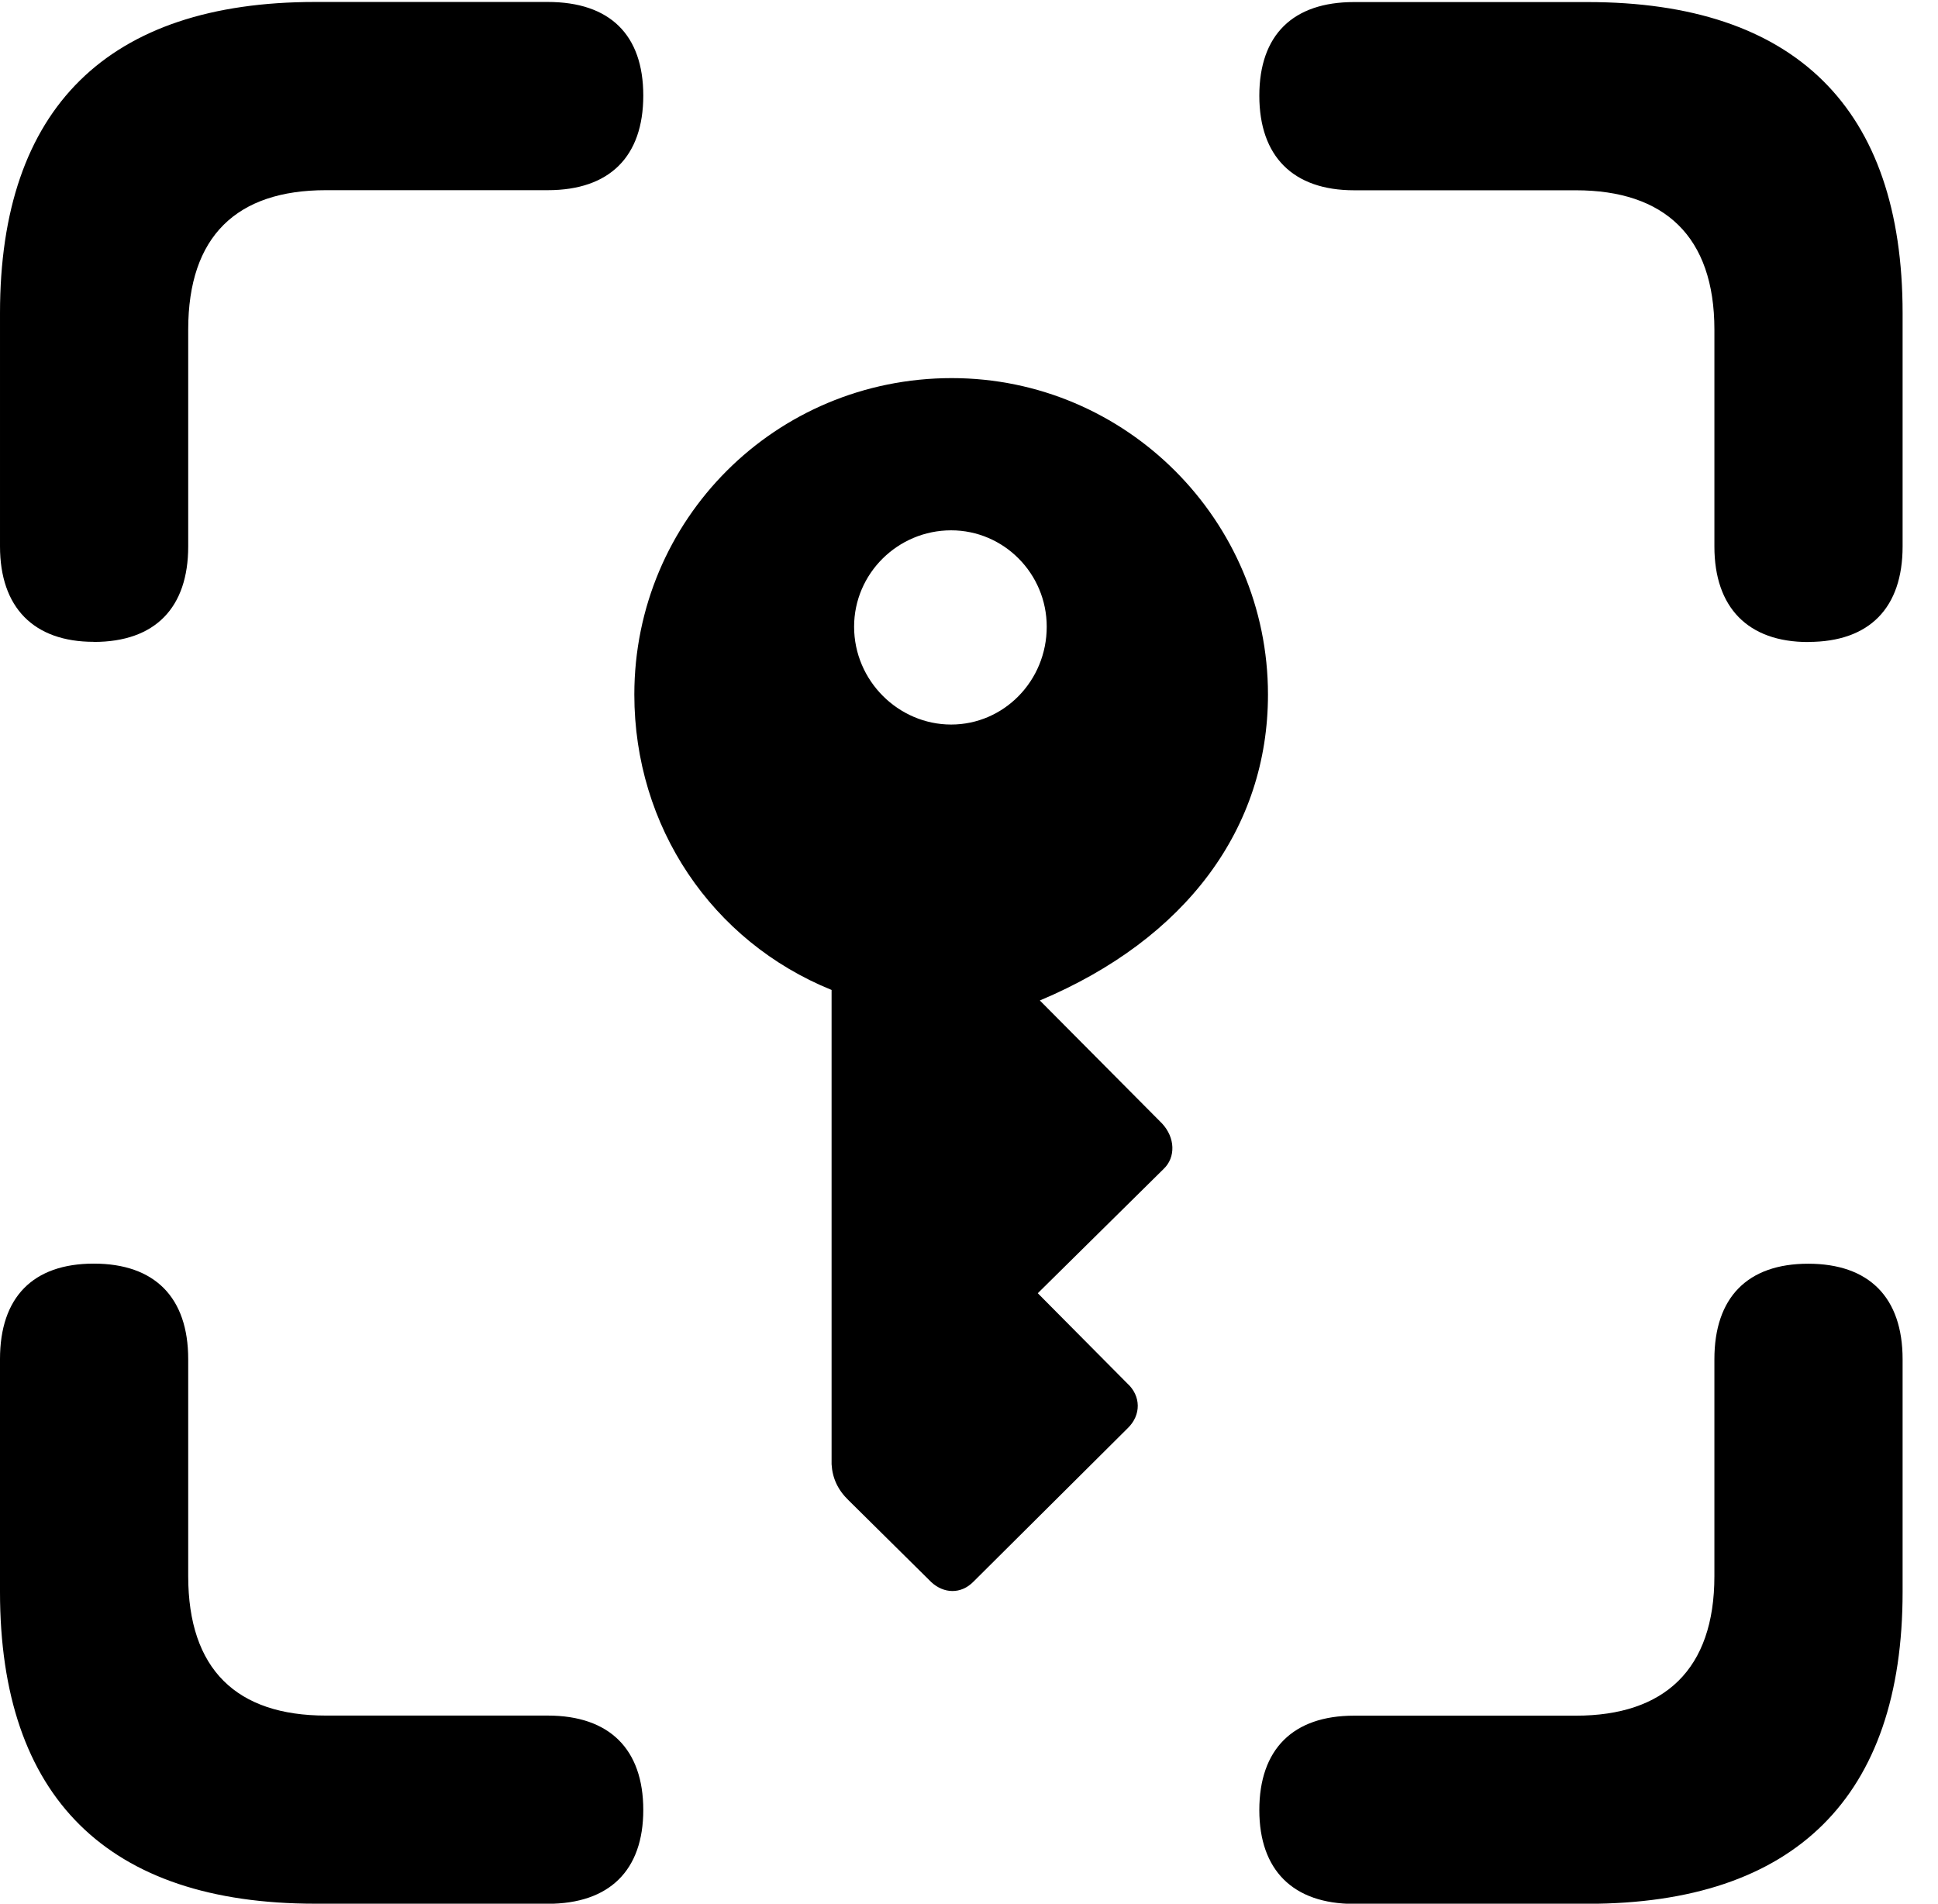 <svg viewBox="0 0 19.709 19.359" xmlns="http://www.w3.org/2000/svg"><path d="m0 0h19.709v19.359h-19.709z" opacity="0"/><path d="m.954 6.528c.627 0 .96-.351.96-.971v-2.206c0-.949.493-1.417 1.401-1.417h2.256c.63 0 .971-.343.971-.962 0-.619-.341-.952-.971-.952h-2.367c-2.108 0-3.204 1.078-3.204 3.163v2.373c0 .622.343.971.954.971zm17.435 0c.626 0 .96-.349.96-.971v-2.373c0-2.086-1.094-3.163-3.204-3.163h-2.375c-.62 0-.963.333-.963.952 0 .619.345.962.963.962h2.256c.9 0 1.409.468 1.409 1.417v2.206c0 .622.343.971.954.971zm-15.185 12.832h2.367c.63 0 .971-.343.971-.954 0-.619-.345-.96-.971-.96h-2.256c-.908 0-1.401-.468-1.401-1.419v-2.206c0-.628-.341-.971-.96-.971-.62 0-.954.343-.954.971v2.367c0 2.092 1.096 3.171 3.204 3.171zm10.566 0h2.375c2.11 0 3.204-1.088 3.204-3.171v-2.367c0-.628-.341-.971-.96-.971-.619 0-.954.345-.954.971v2.206c0 .951-.509 1.419-1.409 1.419h-2.256c-.62 0-.963.341-.963.96 0 .611.343.954.963.954z"/><path d="m9.681 3.845c-1.798 0-3.23 1.44-3.23 3.218 0 1.343.788 2.51 2.006 3.004v4.823c.008.141.064.262.172.366l.843.834c.125.115.299.125.427-.005l1.567-1.559c.143-.136.137-.332-.002-.458l-.91-.917 1.28-1.264c.124-.118.118-.318-.016-.462l-1.243-1.251c1.491-.627 2.32-1.754 2.32-3.111 0-1.77-1.442-3.218-3.216-3.218zm-.008 1.548c.536 0 .972.44.972.98 0 .551-.436.995-.972.995-.535 0-.987-.444-.987-.995 0-.54.444-.98.987-.98z"/></svg>